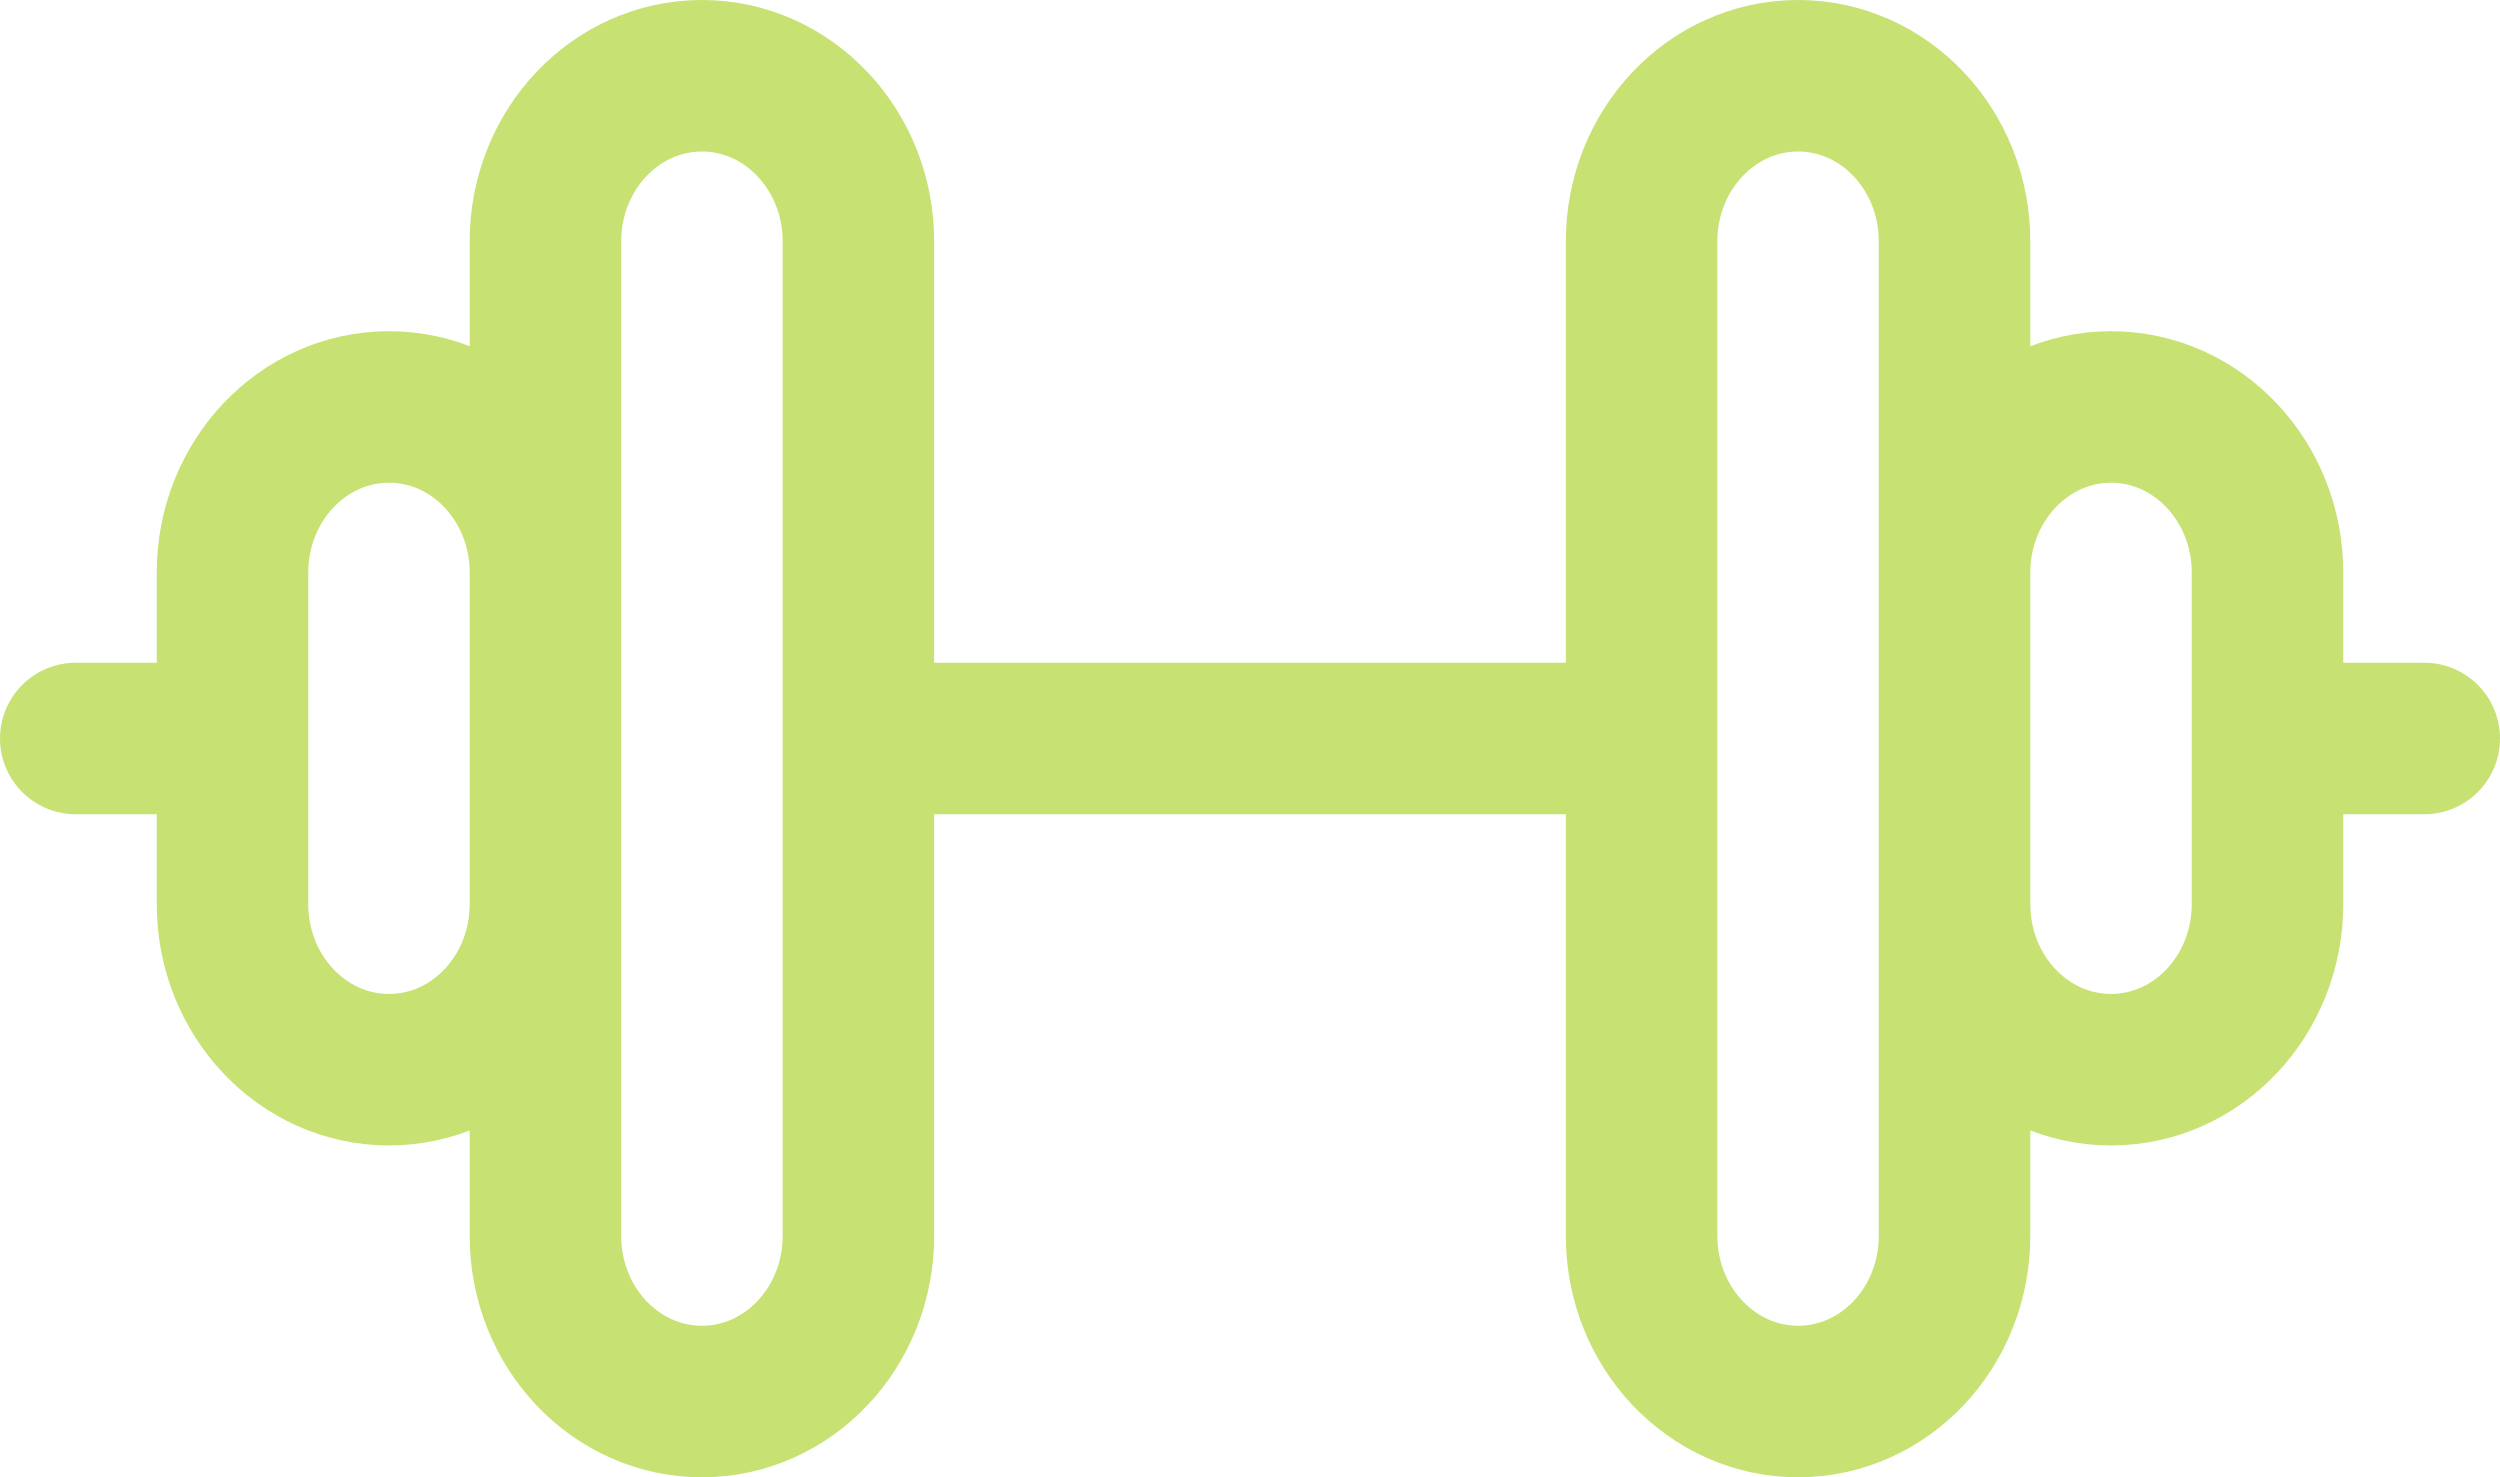 <svg width="66" height="39" viewBox="0 0 66 39" fill="none" xmlns="http://www.w3.org/2000/svg">
<path d="M22.662 19.496H43.331M6.131 19.496H2M59.869 19.496H64M18.531 37C16.247 37 14.4 35.041 14.4 32.628V6.372C14.4 3.959 16.247 2 18.531 2C20.814 2 22.662 3.959 22.662 6.372V32.628C22.662 35.041 20.814 37 18.531 37ZM10.269 10.744C7.986 10.744 6.138 12.703 6.138 15.116V23.868C6.138 26.281 7.986 28.24 10.269 28.24C12.553 28.24 14.4 26.281 14.4 23.868V15.116C14.4 12.703 12.553 10.744 10.269 10.744V10.744ZM47.469 37C49.753 37 51.6 35.041 51.6 32.628V6.372C51.6 3.959 49.753 2 47.469 2C45.186 2 43.338 3.959 43.338 6.372V32.628C43.338 35.041 45.193 37 47.469 37ZM55.731 10.744C58.014 10.744 59.862 12.703 59.862 15.116V23.868C59.862 26.281 58.014 28.24 55.731 28.24C53.447 28.24 51.6 26.281 51.6 23.868V15.116C51.6 12.703 53.455 10.744 55.731 10.744Z" stroke="#C7E173" stroke-width="4" stroke-linecap="round" stroke-linejoin="round"/>
</svg>
